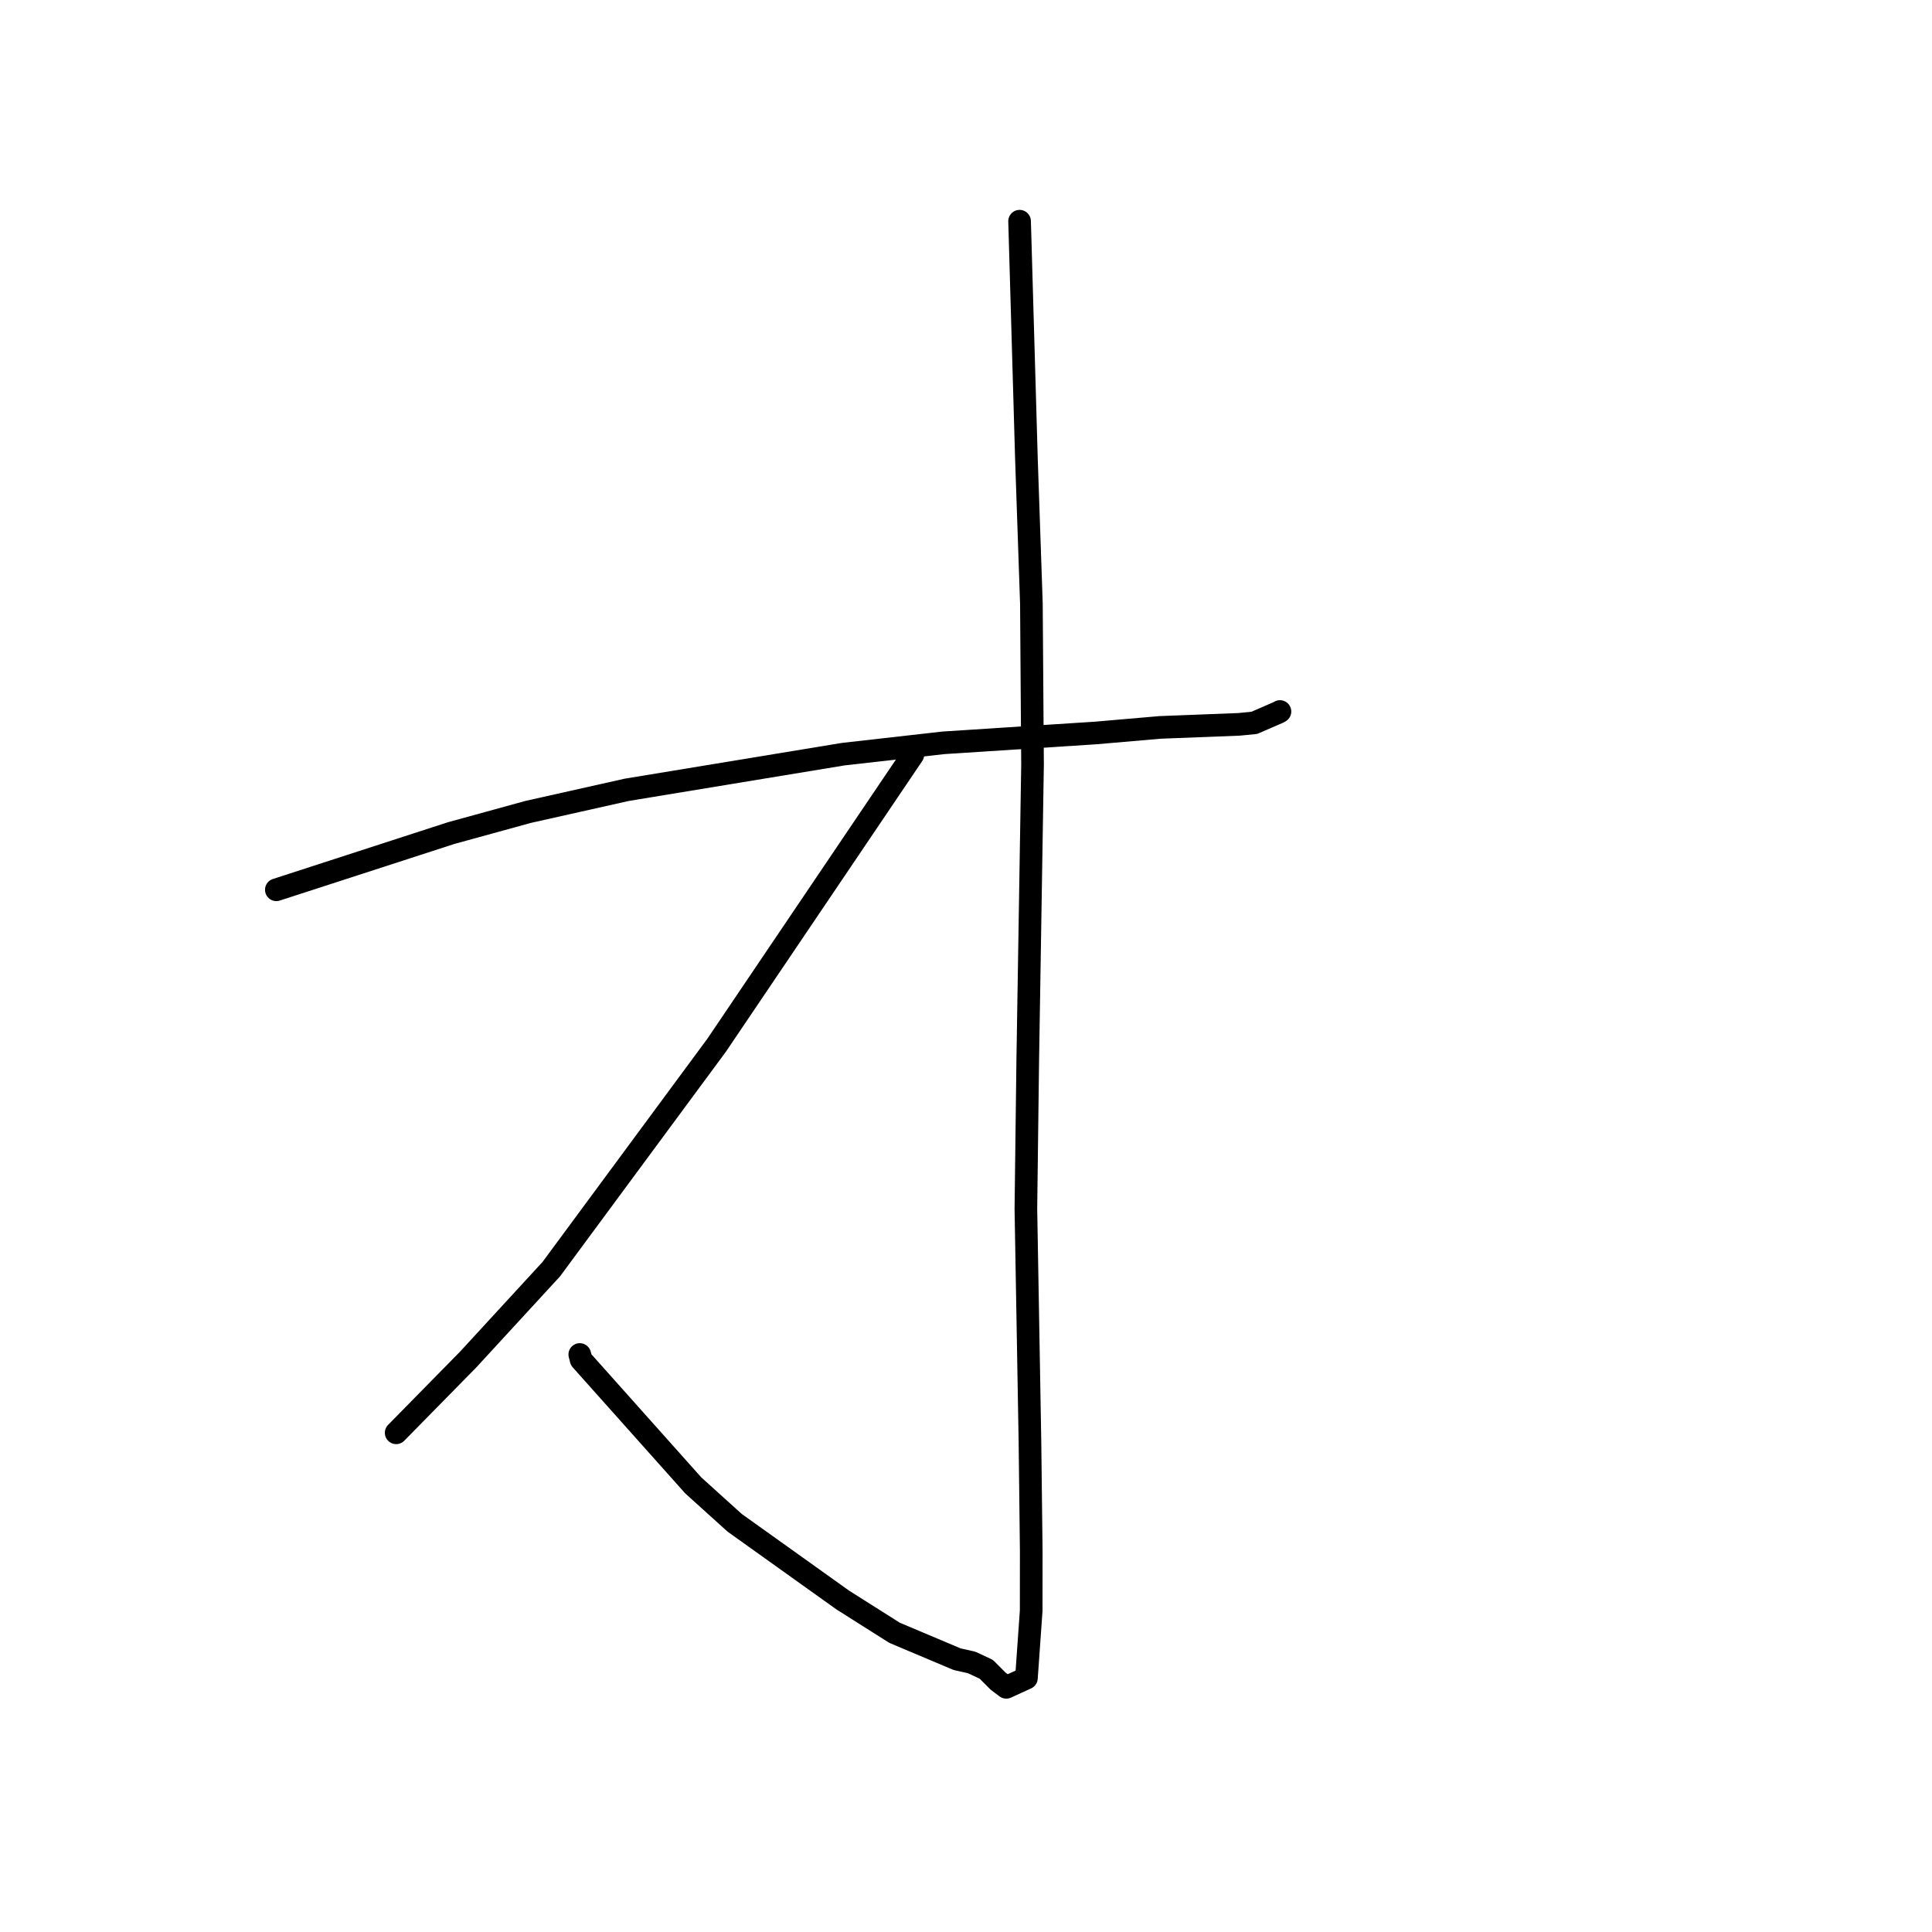 <?xml version="1.0" standalone="no"?>
    <svg width="256" height="256" xmlns="http://www.w3.org/2000/svg" version="1.1">
    <polyline stroke="black" stroke-width="3" stroke-linecap="round" fill="transparent" stroke-linejoin="round" points="135.1 29.311 136.007 60.794 136.665 79.957 136.817 101.292 136.181 140.569 135.935 160.165 136.475 191.074 136.645 205.561 136.637 213.439 136.007 222.355 133.34 223.577 132.265 222.771 130.691 221.194 128.756 220.284 126.833 219.855 118.538 216.357 111.687 212.023 97.349 201.781 91.86 196.822 77.003 180.175 76.824 179.478 " />
        <polyline stroke="black" stroke-width="3" stroke-linecap="round" fill="transparent" stroke-linejoin="round" points="36.616 117.9 59.772 110.391 69.982 107.583 83.045 104.655 111.741 99.929 125.01 98.428 145.198 97.122 153.711 96.386 164.187 95.979 166.201 95.783 169.469 94.364 169.583 94.292 169.593 94.285 169.598 94.282 169.601 94.279 " />
        <polyline stroke="black" stroke-width="3" stroke-linecap="round" fill="transparent" stroke-linejoin="round" points="120.963 99.994 94.971 138.478 73.04 168.18 62.041 180.138 53.363 188.972 52.495 189.855 " />
        </svg>